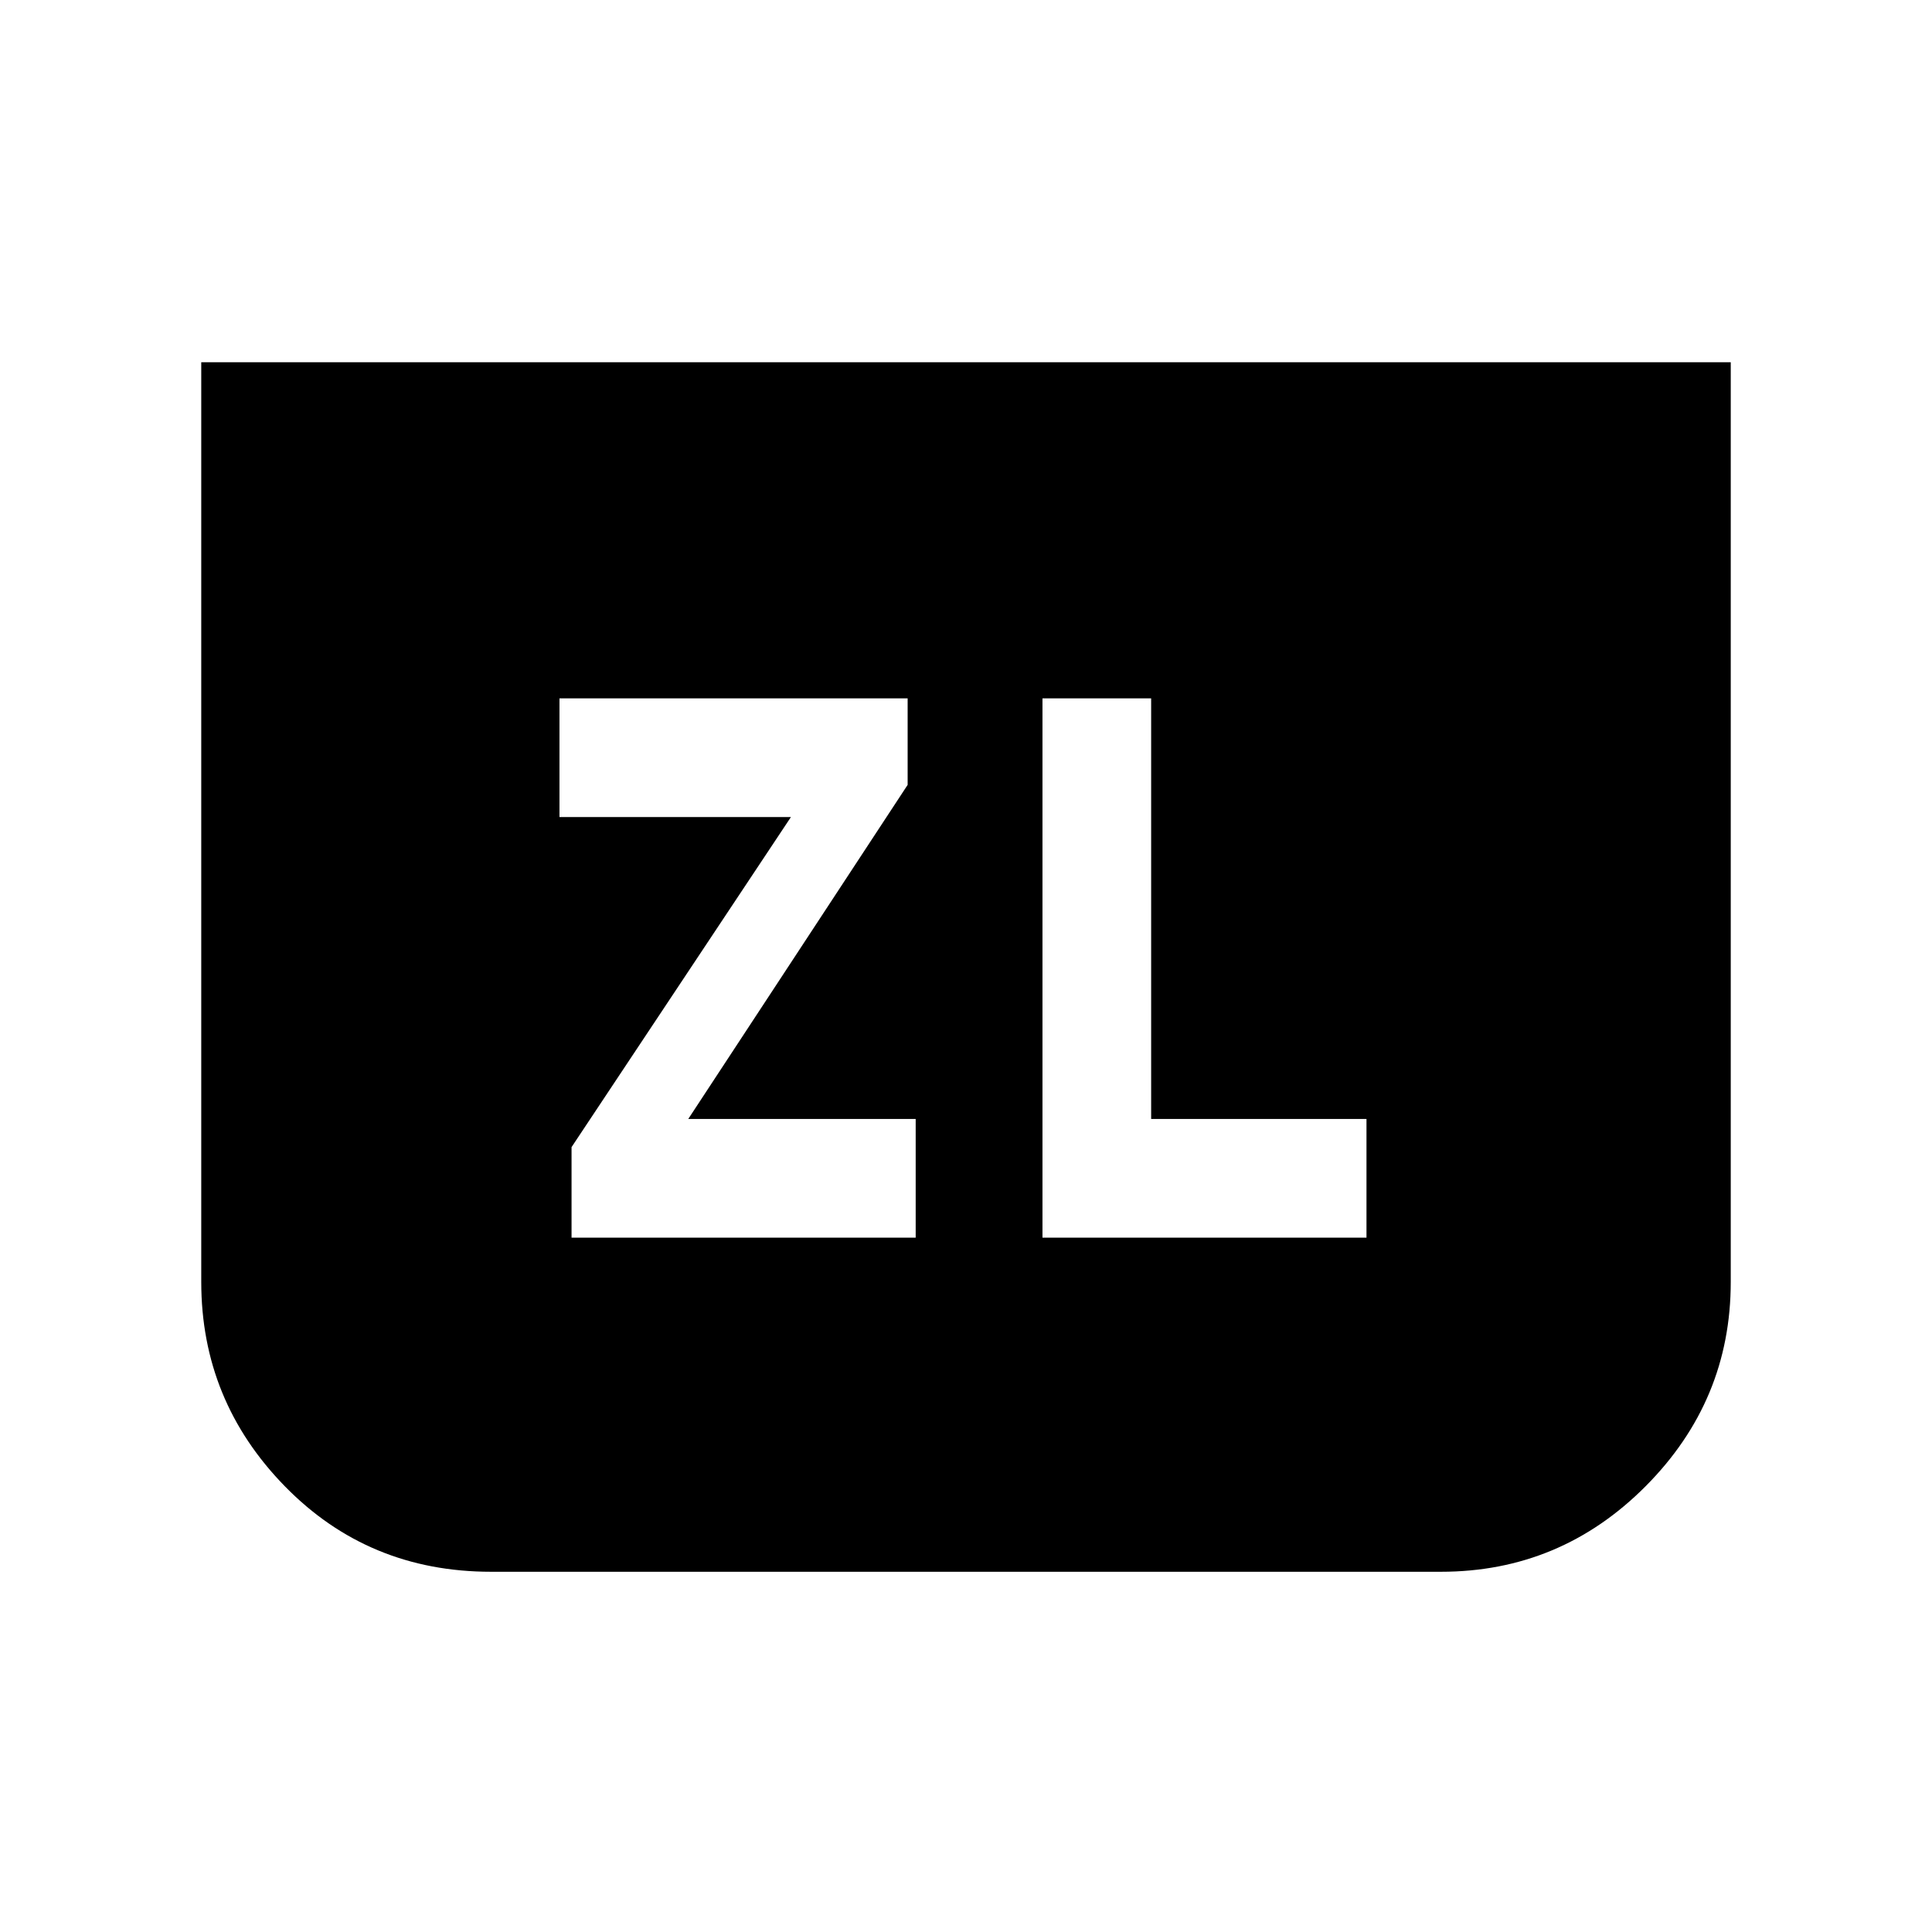 <svg xmlns="http://www.w3.org/2000/svg" height="24" viewBox="0 -960 960 960" width="24"><path d="M284-345h171v-59H342l109-166v-43H278v59h115L284-390v45Zm576-435v457q0 59-42.3 101.5T716-179H244q-60.96 0-102.48-42.5T100-323v-457h760ZM518-345h161v-59H572v-209h-54v268Z"/></svg>